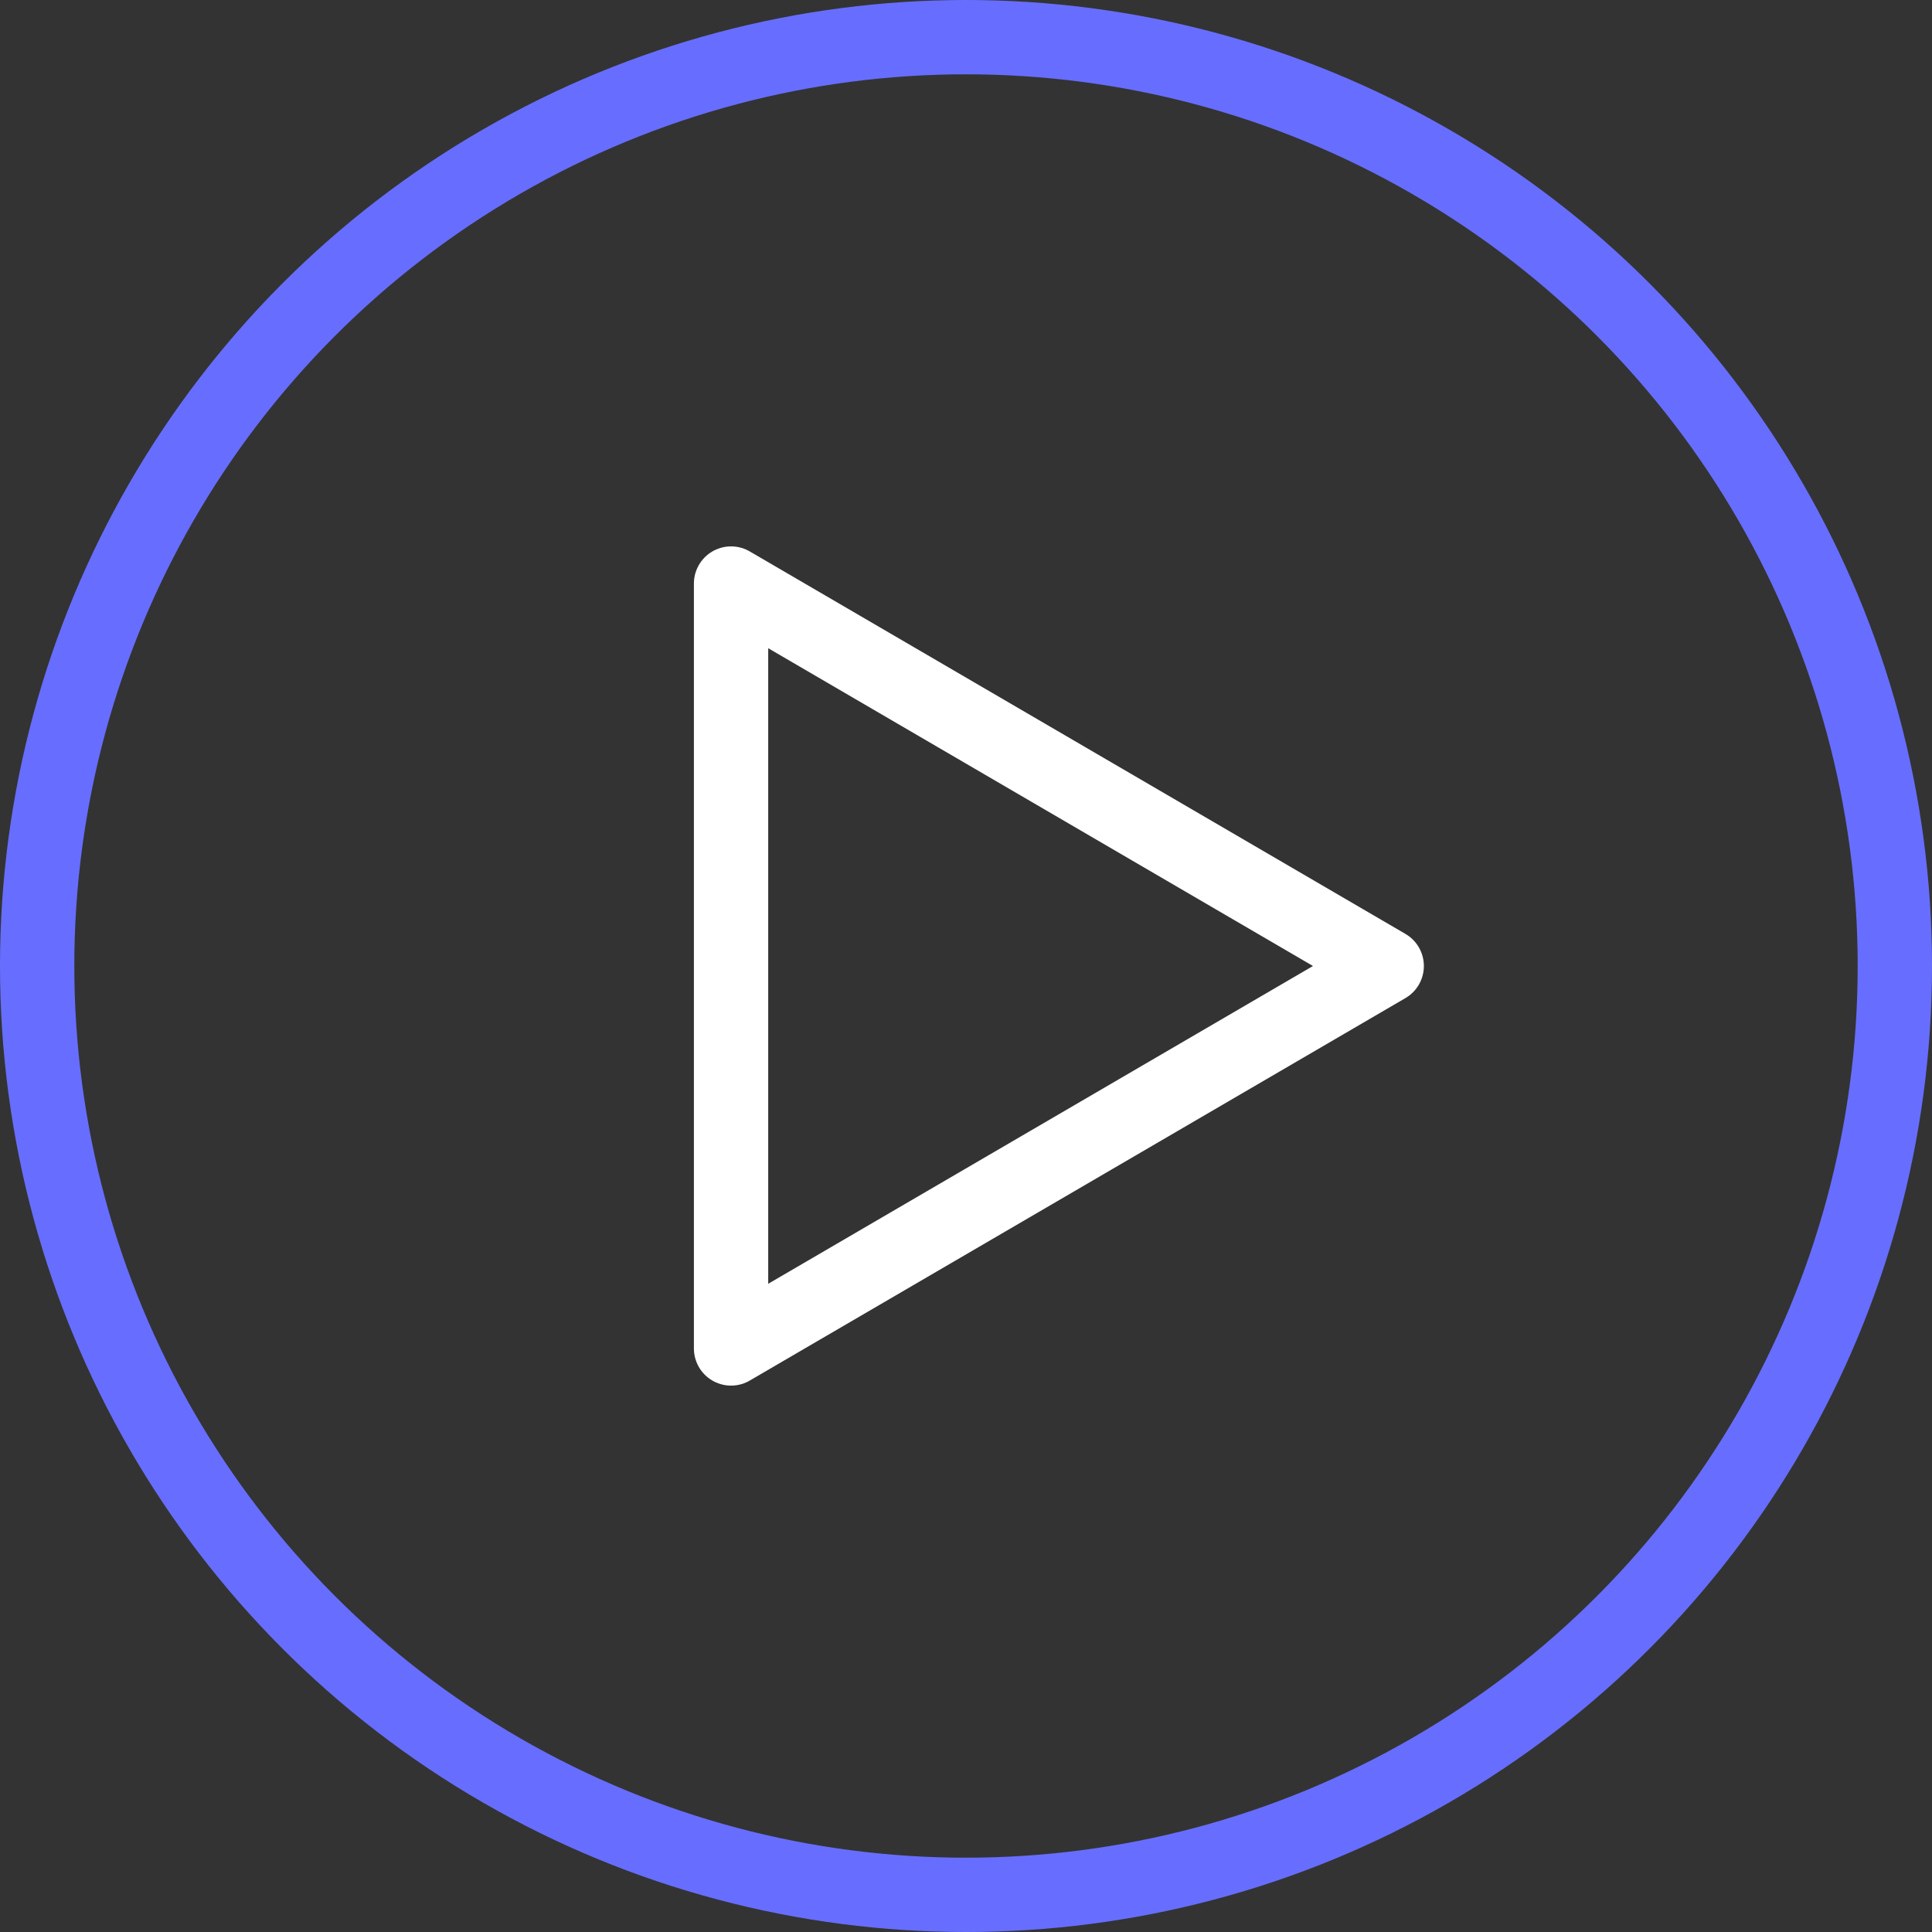<svg xmlns="http://www.w3.org/2000/svg" viewBox="0 0 104 104">
  <rect x="0" y="0" width="104" height="104" fill="#333333" stroke="none"/>
  <defs>
    <style>
      .cls-1, .cls-2 {
        fill: none;
        stroke-miterlimit: 10;
        stroke-width: 4px;
      }

      .cls-1 {
        stroke: #676eff;
      }

      .cls-2 {
        stroke: #fff;
        stroke-linejoin: round;
      }
    </style>
  </defs>
  <g id="Play_button" data-name="Play button" transform="translate(-908 -488)">
    <circle id="Ellipse_8" data-name="Ellipse 8" class="cls-1" cx="50" cy="50" r="50" transform="translate(910 490)"/>
    <path id="Path_472" data-name="Path 472" class="cls-2" d="M13.7,11,48.994,31.588,13.7,52.176Z" transform="translate(933.653 508.412)"/>
  </g>
</svg>
